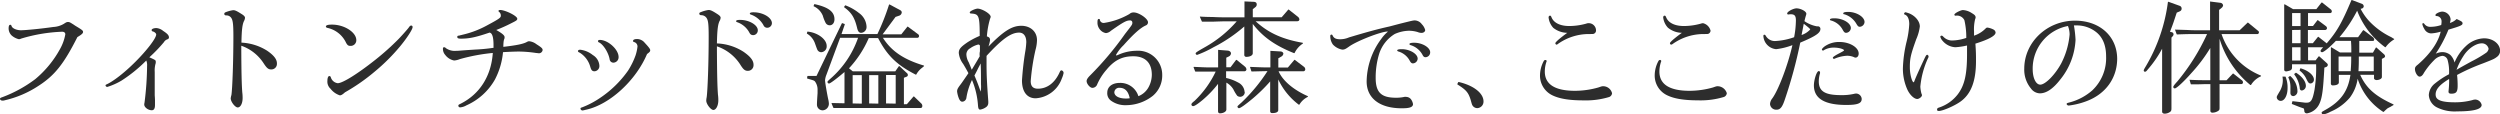 <svg xmlns="http://www.w3.org/2000/svg" viewBox="0 0 661.02 30.26">
  <defs>
    <style>
      .cls-1 {
        fill: #2d2d2d;
      }
    </style>
  </defs>
  <title>Asset 1</title>
  <g id="Layer_2" data-name="Layer 2">
    <g id="Layer_1-2" data-name="Layer 1">
      <g id="Layer_2-2" data-name="Layer 2">
        <g id="_レイヤー_" data-name=" レイヤー ">
          <g>
            <path class="cls-1" d="M19.88,6.79l-.41-.28c-.16-.1-.27-.18-.34-.21-.57-.37-.79-.48-1.11-.48s-.42,0-1.14.48a6,6,0,0,1-2.76.83C10.88,7.6,6.69,8,5.54,8s-2.28-.5-2.46-1.08c-.1-.23-.16-.37-.35-.37-.4,0-.45.56-.45,1a2.62,2.62,0,0,0,.79,1.82,4.45,4.45,0,0,0,1.94,1,1.79,1.79,0,0,0,.6-.17A42.64,42.64,0,0,1,16.42,8.39c.54,0,.85.25.85.69A12.33,12.33,0,0,1,15.85,13a27.59,27.59,0,0,1-6.51,7.91A34.45,34.45,0,0,1,.57,25.71c-.35.12-.57.21-.57.44s.32.45.58.45H.87a3.41,3.41,0,0,0,.46-.1,27.27,27.27,0,0,0,8.8-3.77c4.32-2.77,6.73-5.8,10.33-12.92,1.14-.68,1.5-1,1.5-1.36S21.78,7.93,19.88,6.79Z"/>
            <path class="cls-1" d="M43.13,8.16a3.22,3.22,0,0,0-1.77-.74c-.61,0-1.27.19-1.27.55a.37.37,0,0,0,.33.35c.47.12.88.53.88.79,0,1-2.47,4.21-5.51,7.24-2.83,2.84-5.92,5.24-7.7,6h0c-.1.06-.19.12-.19.24a.47.47,0,0,0,.48.39,17.43,17.43,0,0,0,3.72-1.65A38.17,38.17,0,0,0,38.68,16a3.24,3.24,0,0,1,.21,1.45,80.63,80.63,0,0,1-.68,9.69,2.73,2.73,0,0,0-.07.51c0,.7,1,1.5,2,1.5.56,0,.84-.46.84-1.37V26.53c0-.49-.07-1.32-.07-1.37V19a6.59,6.59,0,0,1,.27-2.34,0,0,0,0,0,0-.05v-.07a1.31,1.31,0,0,0,0-.28c0-.34-.15-.43-1.69-1.11a39.31,39.31,0,0,0,3.85-4,1.7,1.7,0,0,1,1-.78.51.51,0,0,0,.33-.5C44.65,9.27,44.15,8.84,43.13,8.16Z"/>
            <path class="cls-1" d="M70.62,13.4a14,14,0,0,0-6.78-2.13c.06-3.54.26-5,.77-5.89a2.28,2.28,0,0,0,.17-.67c0-.27-.2-.53-.68-.86-1.41-.9-1.9-1.16-2.44-1.16a8.57,8.57,0,0,0-2,.54c-.17.08-.36.18-.36.44s.22.38.45.41a1.51,1.51,0,0,1,1.46.76c.38.63.5,1.79.5,4.76,0,6.25-.25,13.65-.52,15.52A5.33,5.33,0,0,0,61,26c0,.9,1.16,2.41,1.86,2.41s1.29-1,1.29-2.51a10.53,10.53,0,0,0-.09-1.47c-.16-2.1-.23-5.11-.26-11.11V12.09a11.54,11.54,0,0,1,5.93,4.68c.84,1.28,1.23,1.59,2,1.59a1.46,1.46,0,0,0,1.49-1.43V16.8C73.25,15.71,72.42,14.63,70.62,13.4Z"/>
            <path class="cls-1" d="M108.69,6.77c-.23,0-.36.15-.65.56s-2.07,2.4-2.73,3.06a66.74,66.74,0,0,1-6.08,5.43C94.58,19.51,90.59,22,89.3,22a2.21,2.21,0,0,1-1.84-1.59.38.38,0,0,0-.38-.3c-.35,0-.51.62-.51,1.23a2.53,2.53,0,0,0,.84,2.14,5.07,5.07,0,0,0,2.44,1.73c.36,0,.72-.21,1.37-.8A51,51,0,0,0,99,19a50.89,50.89,0,0,0,7-7c1.49-1.82,3.09-4.19,3.09-4.81a.39.39,0,0,0-.31-.44Z"/>
            <path class="cls-1" d="M91.51,11.32c.34.62.6.81,1.08.81a1.49,1.49,0,0,0,1.62-1.37.76.76,0,0,0,0-.15c0-2.07-3.16-4.1-6.39-4.1-.49,0-1.65,0-1.65.51,0,.22.25.31.39.35A7.11,7.11,0,0,1,91.51,11.32Z"/>
            <path class="cls-1" d="M141.81,11.67a3.73,3.73,0,0,0-1.85-.76c-.26,0-.32,0-.87.3-1,.46-2.58.78-6,1.18a11.47,11.47,0,0,1,.06-1.28,3.08,3.08,0,0,1,.26-1V10a.67.67,0,0,0,0-.2c0-.46-.68-1-2.2-1.87a41,41,0,0,0,4-1.8c1.37-.68,1.56-.81,1.56-1.18,0-.77-3.24-2.31-4.52-2.31-.17,0-.45.07-.45.25a.43.43,0,0,0,.21.3,1.19,1.19,0,0,1,.41,1c0,.48-.47.82-3.36,2.37a25.24,25.24,0,0,1-6.8,2.63l-.26.07-.28.06-.34.1c-.13,0-.47,0-.47.31s.1.49,1,.49c2.19,0,3.94-.38,7.52-1.6.7.08,1.06,1.17,1.06,3.23v.81h-.14a47.51,47.51,0,0,1-4.77.45h0l-2.45.16c-2.15.17-2.15.17-2.5.17a4.08,4.08,0,0,1-2.75-.72.56.56,0,0,0-.48-.23.28.28,0,0,0-.28.3v0a2.38,2.38,0,0,0,.61,1.74A3.86,3.86,0,0,0,120.07,16a5,5,0,0,0,1.52-.37A49.53,49.53,0,0,1,130.3,14c-.42,6.11-3.44,10.88-8.52,13.43-.48.23-.59.29-.59.54a.46.46,0,0,0,.5.42h0a4,4,0,0,0,1.65-.54A16.15,16.15,0,0,0,130.88,21,19.53,19.53,0,0,0,133,13.79c1.09-.07,3.25-.16,4.23-.16a32,32,0,0,1,4.58.39c.24,0,.49.06.73.07a1,1,0,0,0,.94-.88C143.44,12.79,143.18,12.54,141.81,11.67Z"/>
            <path class="cls-1" d="M156.05,17.58c.26.9.47,1.27,1.16,1.27a1.39,1.39,0,0,0,1.27-1.53,3.52,3.52,0,0,0-1.75-2.77h0a6.46,6.46,0,0,0-3.29-1.4h-.07c-.38,0-.55.18-.55.36s.13.27.5.44A6.39,6.39,0,0,1,156.05,17.58Z"/>
            <path class="cls-1" d="M168.46,10.32c-.67,0-1.07.18-1.07.48s.18.29.38.35a1.22,1.22,0,0,1,.79,1.15,11.78,11.78,0,0,1-.51,2.34,19.81,19.81,0,0,1-2,4.05,28.23,28.23,0,0,1-7.43,7.23,23.27,23.27,0,0,1-4.85,2.52.29.29,0,0,0-.29.29.57.57,0,0,0,.52.48,1.26,1.26,0,0,0,.28-.05h.08s.26-.08.64-.16h0c6.21-1.37,13.12-7.69,16.08-14.71.65-.49.84-.66.84-1s-.33-.77-1.47-2A2.62,2.62,0,0,0,168.46,10.32Z"/>
            <path class="cls-1" d="M158.37,11.21c1.14.51,2.54,2.74,2.83,4.51a1,1,0,0,0,1,.85,1.43,1.43,0,0,0,1.36-1.5h0c0-2-2.79-4.52-5-4.52-.25,0-.45.14-.45.32A.39.39,0,0,0,158.37,11.21Z"/>
            <path class="cls-1" d="M226.68,7.61c.14.5.38,1.07,1,1.07a1.51,1.51,0,0,0,1.44-1.56s0-.07,0-.1a4.68,4.68,0,0,0-2-3.58,13.29,13.29,0,0,0-3.51-2,.15.15,0,0,0-.16,0l-.23.33a.14.14,0,0,0,0,.17C225.17,3.35,226,4.67,226.68,7.61Z"/>
            <path class="cls-1" d="M215.41,11.27c.69,1.91.69,1.91.86,2.12a1.12,1.12,0,0,0,.92.41,1.53,1.53,0,0,0,1.39-1.66v0c0-1.74-2.33-3.51-5-3.78a.11.11,0,0,0-.13.09l-.1.33a.12.12,0,0,0,.06.14A4.86,4.86,0,0,1,215.41,11.27Z"/>
            <path class="cls-1" d="M233.45,10h9.16A.47.47,0,0,0,243,9.5h0a.59.59,0,0,0-.22-.43l-2.7-2a.12.12,0,0,0-.17,0h0l-1.59,2h-4.94l3.41-4.6.92-.31a1,1,0,0,0,.72-.87.67.67,0,0,0-.35-.57l-2.84-1.53a.11.11,0,0,0-.11,0,.1.1,0,0,0-.07.07A62.37,62.37,0,0,1,232,9h-9.5l.86-2.51a.13.13,0,0,0-.07-.16l-.53-.19a.11.11,0,0,0-.15,0h0l-6.72,13.94h-2.3a.12.12,0,0,0-.12.1l-.07.46a.15.15,0,0,0,.09.14c1.76.51,1.76.51,2,.77a3.61,3.61,0,0,1,.68,2.3c0,.25,0,.51,0,.77-.11,1.63-.16,2.48-.16,3a1.5,1.5,0,0,0,1.43,1.55h.1a1.73,1.73,0,0,0,1.62-1.82,5.85,5.85,0,0,0-.17-1.1c-.35-1.64-.84-4.52-.84-5a4.81,4.81,0,0,1,.35-1.45L222.13,10h4.75a25.21,25.21,0,0,1-7.3,10.8c-.68.61-.79.71-.79.9a.48.48,0,0,0,.39.39c.38,0,2.35-1.55,4.11-3.05v8.27L220,27.24c-.05,0-.09,0-.11.05a.13.13,0,0,0,0,.12l.45,1.07a.17.17,0,0,0,.12.08h2.28l1.4,0h19.28c.27,0,.45-.22.45-.55a.94.94,0,0,0-.26-.64l-1.93-1.86a.14.14,0,0,0-.09,0,.12.12,0,0,0-.09.05l-1.72,2H239v-7l.57-.22c.28-.1.47-.22.47-.51a.67.67,0,0,0-.3-.55l-1.92-1.79a.09.09,0,0,0-.1,0,.11.11,0,0,0-.09.06l-.91,1.31H225.48l-1-.8a28,28,0,0,0,5.23-8h2.46c2.43,4.68,5,7.13,9.93,9.66a.15.15,0,0,0,.16,0,5.52,5.52,0,0,1,1.54-1.79l.48-.4a.12.12,0,0,0,.05-.12.12.12,0,0,0-.09-.09C239,15.74,235.72,13.57,233.45,10Zm-8,17.35V19.86h2.42V27.4Zm4.36,0V19.86h2.43V27.4Zm4.47,0V19.83h2.55V27.4Z"/>
            <path class="cls-1" d="M217.56,4.16a10.51,10.51,0,0,0,.76,1.92,1.24,1.24,0,0,0,1.05.61c.75,0,1.27-.65,1.27-1.59,0-2-1.61-3.2-5.22-4a.11.11,0,0,0-.14.07l-.13.33a.12.12,0,0,0,0,.16A4.71,4.71,0,0,1,217.56,4.16Z"/>
            <path class="cls-1" d="M280.65,18.6c-.21,0-.31.17-.47.5-1.26,2.81-3.3,4.35-5.75,4.35-1.28,0-1.9-.64-1.9-2a56.32,56.32,0,0,1,1.27-8.28,10.19,10.19,0,0,0,.39-2.57c0-2.22-1.71-3.78-4.16-3.78s-4.69,1.4-8.67,5.48a9.72,9.72,0,0,0,.42-1.67c0-.56-.23-.83-.84-1A21.87,21.87,0,0,1,261.77,5c.17-.44.17-.45.17-.57,0-.8-2.35-2.15-3.45-2.15-.56,0-2.08.65-2.08,1a.29.29,0,0,0,.27.29h0c2.06.12,2.33.42,2.36,5.29v.63a20.79,20.79,0,0,0-3.3,1.74C254,12.44,253.51,13,253.51,14a5.72,5.72,0,0,0,1.16,2.9c.6,1,.86,1.47,1.39,2.44l-.5.74c-.93,1.35-1.17,1.71-1.5,2.15-.77,1-1,1.39-1,1.94a7.32,7.32,0,0,0,.54,2c.25.5.51.72.86.72a1.18,1.18,0,0,0,1.07-1.08A16.73,16.73,0,0,1,257,21.14a20.94,20.94,0,0,1,1.58,6.62c.06.74.13,1.22.58,1.22a3.66,3.66,0,0,0,1.64-.71,1.32,1.32,0,0,0,.51-1,4.68,4.68,0,0,0,0-.53c-.36-4.88-.46-7-.46-9.77v-2.2c4.13-4.48,6.47-6.15,8.61-6.15,1.19,0,1.9.94,1.9,2.52a19.72,19.72,0,0,1-.3,2.65c-.4,2.47-.68,5-.84,7.48,0,3,1.35,4.72,3.61,4.72a7.86,7.86,0,0,0,6.92-5.22,6.82,6.82,0,0,0,.47-1.45A.69.69,0,0,0,280.65,18.6ZM259.3,24.21a2.72,2.72,0,0,1-.11-.25c-.43-1.29-.85-2.38-1.54-4,.48-.89.72-1.36,1-1.95l.65-1.23c.08,2,.08,3.06.08,5.49A7.89,7.89,0,0,1,259.3,24.21Zm-.25-9.33-.8,1.37-1.31,2.19c-.24-.59-.39-1-.49-1.22s-.21-.53-.32-.76a4.45,4.45,0,0,1-.61-2,1.84,1.84,0,0,1,1-1.69,6.21,6.21,0,0,1,2.15-1c.17,0,.26.06.43.27v1.52A3.51,3.51,0,0,0,259.05,14.88Z"/>
            <path class="cls-1" d="M300.58,13.42a12.1,12.1,0,0,0-4.74,1l-.23.1-.24.1-.1.05h-.1a.23.23,0,0,1-.08-.17,11,11,0,0,1,2-2.56c2.67-3,4.48-4.6,5.86-5.21a.88.88,0,0,0,.59-.83c0-1-2.45-2.61-3.74-2.61a1.57,1.57,0,0,0-1.18.42,19.18,19.18,0,0,1-6.68,2.35,1,1,0,0,1-1.11-.72h0c0-.22-.08-.33-.27-.33-.35,0-.38.41-.38.9a2.75,2.75,0,0,0,.61,1.84,2.56,2.56,0,0,0,1.63,1,2.22,2.22,0,0,0,1.31-.61c3.34-2.33,4.1-2.74,5.08-2.74a.55.55,0,0,1,.59.52V6c0,.47,0,.49-1.8,2.8l-.1.12a83.67,83.67,0,0,1-9.24,11c-.67.66-.95,1.12-.95,1.52,0,.74.9,1.79,1.52,1.79a1.38,1.38,0,0,0,1.29-.95,14.84,14.84,0,0,1,2.43-3.82c2.09-2.54,4.15-3.58,7.11-3.58,3.15,0,4.89,1.74,4.89,4.9a7,7,0,0,1-1,3.52A5.23,5.23,0,0,1,301,25.43l-.07-.21a5,5,0,0,0-4.84-3.3c-2,0-3.32,1-3.32,2.6a2.4,2.4,0,0,0,.92,2.05,6.36,6.36,0,0,0,4,1.24,11.51,11.51,0,0,0,7.12-2.47,7,7,0,0,0,2.49-5.48A6.36,6.36,0,0,0,301,13.41Zm-4.53,9.8c1.4,0,2.3.93,2.66,2.77h-.07a5.6,5.6,0,0,1-1,.06c-1.79,0-3-.67-3-1.67A1.26,1.26,0,0,1,296.05,23.22Z"/>
            <path class="cls-1" d="M329.08,24.3a3,3,0,0,0-1.72-2.49,11.56,11.56,0,0,0-3.17-1.19V18.85h4.86a.54.54,0,0,0,.52-.52,1.12,1.12,0,0,0-.44-.75L327,15.85a.09.09,0,0,0-.1,0h-.08l-1.46,1.94h-1.12V15.25l.69-.33a1,1,0,0,0,.55-.79c0-.4-.36-.71-.87-.75l-2.44-.19a.07.07,0,0,0-.09,0,.14.14,0,0,0,0,.09v4.54h-2.64c-.81,0-1.87-.06-3.73-.14a.1.1,0,0,0-.1.05.13.13,0,0,0,0,.12l.39,1a.16.16,0,0,0,.12.09h5.31a26,26,0,0,1-5.58,7.73c-.64.5-.83.72-.83.94a.45.45,0,0,0,.45.45h0c.38,0,1.25-.57,2.59-1.69a27.87,27.87,0,0,0,4-4.2v7.15c0,.27.05.64.51.64.92,0,1.69-.47,1.69-1V21.85a4.92,4.92,0,0,1,1.86,1.79,10.54,10.54,0,0,0,1,1.67,1.22,1.22,0,0,0,1.72-.16,1.18,1.18,0,0,0,.28-.84Z"/>
            <path class="cls-1" d="M316.54,14.51a28.34,28.34,0,0,0,4.29-2A39.49,39.49,0,0,0,329,7v7.43a.52.52,0,0,0,.44.6h.14c.95,0,1.66-.4,1.66-.94V6.32c2.63,3.42,5.91,5.74,10.91,7.73a.14.14,0,0,0,.16-.06,6.12,6.12,0,0,1,2.18-2.47.15.15,0,0,0,0-.13.11.11,0,0,0-.1-.09c-5.39-.94-9.1-2.65-12.39-5.68h10.93c.53,0,.64-.29.64-.52a1.06,1.06,0,0,0-.47-.72l-2.31-1.82a.13.13,0,0,0-.18,0l-1.72,2h-7.64V2.42l.74-.58a.85.85,0,0,0,.3-.68c0-.63-.6-.67-.8-.68l-2.35-.1h0a.14.14,0,0,0-.09,0,.14.14,0,0,0,0,.09V4.58H323.8c-.55,0-1.63,0-3.23-.09-.46,0-1.63,0-3.18-.1a.11.11,0,0,0-.11,0,.13.13,0,0,0,0,.12l.49,1.14s.07.09.12.08h2.84c1.8-.07,2.92-.09,3.09-.09H327a31.32,31.32,0,0,1-8.35,6.8c-2.31,1.31-2.51,1.47-2.51,1.71A.4.4,0,0,0,316.54,14.51Z"/>
            <path class="cls-1" d="M338.07,18.85h6.5a.52.52,0,0,0,.55-.49V18.3a.89.89,0,0,0-.41-.69l-2.32-1.76a.12.12,0,0,0-.17,0l-1.69,2H338V15.41l.85-.49a1,1,0,0,0,.48-.73c0-.27-.31-.54-.67-.58L336,13.45h-.1a.14.14,0,0,0,0,.09v4.28H335c-.93,0-1.1,0-4.36-.13a.09.09,0,0,0-.1,0,.13.13,0,0,0,0,.12l.32,1a.16.16,0,0,0,.12.09h0l4.16-.1a44.55,44.55,0,0,1-6.82,8.25c-1.12,1-1.12,1-1.12,1.14a.45.45,0,0,0,.38.42c.36,0,1.53-.81,3.47-2.41a42.26,42.26,0,0,0,4.79-4.67v7.79c0,.39.17.58.54.58,1.06,0,1.6-.28,1.6-.81V21a17.9,17.9,0,0,0,5.43,6.68.17.17,0,0,0,.1,0,.14.14,0,0,0,.08-.05,5.26,5.26,0,0,1,2.18-2,.14.14,0,0,0,.06-.11.12.12,0,0,0-.07-.11C342,23.75,339.17,21.36,338.07,18.85Z"/>
            <path class="cls-1" d="M371.77,25.62a1.09,1.09,0,0,0-.44,0,10,10,0,0,1-2.25.22c-3.89,0-5.34-1.43-5.34-5.25a21.47,21.47,0,0,1,.91-6.32A9.59,9.59,0,0,1,368.76,9a9.59,9.59,0,0,1,3.8-.87,8.32,8.32,0,0,1,2.27.34,2.91,2.91,0,0,0,1,.23c.56,0,1-.32,1-.76a3.51,3.51,0,0,0-.89-1.54,2.4,2.4,0,0,0-1.8-1c-.49,0-.49,0-3.95.86h0L367.38,7c-3.36.75-5.91,1.46-10.7,2.89a5.83,5.83,0,0,1-2.33.49c-1.1,0-1.67-.28-2-1-.06-.13-.12-.23-.3-.23a.3.3,0,0,0-.31.3v0a3.79,3.79,0,0,0,.69,2.32,4.48,4.48,0,0,0,2.47,1.35c.57,0,.87-.14,1.78-.79,2.07-1.5,8.49-4,10.26-4h0a.22.22,0,0,1-.11.16,9.74,9.74,0,0,0-1.63,1.82,19.21,19.21,0,0,0-3.85,11.21c0,4.45,3.46,7.11,9.26,7.11,1.82,0,3-.19,3-1.11a2.9,2.9,0,0,0-.6-1.35A1.68,1.68,0,0,0,371.77,25.62Z"/>
            <path class="cls-1" d="M370.63,13c-1.2,0-1.2.26-1.2.35s.19.25.34.27a5,5,0,0,1,3,2.48c.23.41.45.66.83.66a1.31,1.31,0,0,0,1.24-1.23C374.87,14.26,372.77,13,370.63,13Z"/>
            <path class="cls-1" d="M373.92,11.3c-1.26,0-1.26.29-1.26.38s.19.23.3.25a5.3,5.3,0,0,1,3.19,2.62c.2.41.43.58.77.58a1.28,1.28,0,0,0,1.23-1.3C378.15,12.55,376.06,11.3,373.92,11.3Z"/>
            <path class="cls-1" d="M385.7,21.68a.12.12,0,0,0-.14.07l-.22.44a.12.12,0,0,0,.05.16c2.28,1.44,2.83,2.08,3.45,4,.38,1.39.39,1.41.66,1.75a1.51,1.51,0,0,0,1.11.49,1.72,1.72,0,0,0,1.64-1.78v0C392.25,24.64,389.62,22.58,385.7,21.68Z"/>
            <path class="cls-1" d="M423.93,22.8c-.35,0-.37,0-1.32.33a22.85,22.85,0,0,1-6.15.88c-5.32,0-8-1.71-8-5.09a8,8,0,0,1,.44-2.61.33.33,0,0,0,.05-.16c0-.17-.15-.29-.36-.29a.49.49,0,0,0-.4.26,8.17,8.17,0,0,0-1,3.68,5.77,5.77,0,0,0,3.19,5.36c1.89.94,4.51,1.38,8.24,1.38a21.22,21.22,0,0,0,6.86-.89,1.17,1.17,0,0,0,.76-1A2.42,2.42,0,0,0,423.93,22.8Z"/>
            <path class="cls-1" d="M414.4,8.68h0c-1,.72-3.15,2.35-3.15,2.74a.38.38,0,0,0,.32.39.43.43,0,0,0,.22-.09h0A14.13,14.13,0,0,1,420.11,9c1.2,0,1.25,0,1.5-.18a.88.88,0,0,0,.39-.69,1.93,1.93,0,0,0-1.84-2,1.78,1.78,0,0,0-.79.13l-.27.07a16.75,16.75,0,0,1-4.17.55c-2.42,0-4.14-.85-4.71-2.34-.12-.27-.19-.4-.37-.4s-.39.13-.39.49a4.77,4.77,0,0,0,1.24,2.73A6.06,6.06,0,0,0,414.4,8.68Z"/>
            <path class="cls-1" d="M444.7,8.68h0c-1,.72-3.15,2.35-3.15,2.74a.38.38,0,0,0,.32.39.43.43,0,0,0,.22-.09h.05A14.12,14.12,0,0,1,450.41,9c1.2,0,1.24,0,1.5-.18a1,1,0,0,0,.38-.69,2.71,2.71,0,0,0-2-2,2.63,2.63,0,0,0-.62.13l-.26.07a16.75,16.75,0,0,1-4.17.55c-2.43,0-4.14-.85-4.71-2.34-.13-.27-.19-.4-.38-.4s-.39.13-.39.49A4.8,4.8,0,0,0,441,7.31,6,6,0,0,0,444.7,8.68Z"/>
            <path class="cls-1" d="M454.22,22.8c-.35,0-.37,0-1.31.33a22.85,22.85,0,0,1-6.15.88c-5.33,0-8-1.71-8-5.09a8.26,8.26,0,0,1,.44-2.61.33.33,0,0,0,.05-.16.33.33,0,0,0-.33-.3h0a.49.49,0,0,0-.4.26,8,8,0,0,0-1,3.68,5.75,5.75,0,0,0,3.2,5.36c1.88.94,4.5,1.38,8.24,1.38a21.16,21.16,0,0,0,6.85-.89,1.18,1.18,0,0,0,.77-1A2.58,2.58,0,0,0,454.22,22.8Z"/>
            <path class="cls-1" d="M481.33,7.67a.66.66,0,0,0-.62-.71h-.32a8.34,8.34,0,0,1-3.28-1.37c.2-.85.32-1.27.43-1.6a1.45,1.45,0,0,0,.07-.35c0-.68-1.55-1.43-2.6-1.43-.81,0-2.47.84-2.47,1.36a.27.27,0,0,0,.25.26h.13a2.33,2.33,0,0,1,.53-.06c1.06,0,1.4.4,1.4,1.63a24.61,24.61,0,0,1-.47,4.44,17.46,17.46,0,0,1-4.84,1,2.76,2.76,0,0,1-2.63-1.33c-.11-.22-.24-.33-.41-.33s-.25.17-.25.32A3.7,3.7,0,0,0,469.63,13a17.26,17.26,0,0,0,4.3-1.07C472.8,17,470.29,23.7,468.62,26a2.66,2.66,0,0,0-.61,1.5A1.62,1.62,0,0,0,469.73,29c1,0,1.54-.69,2.21-2.73a121.23,121.23,0,0,0,4.06-15C480,9.6,481.33,8.72,481.33,7.67Zm-2.7.13a5.52,5.52,0,0,1-2.28,1.46c.44-2.23.48-2.45.51-2.66a2.81,2.81,0,0,1,.08-.31c1.17.9,1.69,1.34,1.69,1.51Z"/>
            <path class="cls-1" d="M490.79,24.73a2.76,2.76,0,0,0-.63.1,14.2,14.2,0,0,1-3.38.32c-4.23,0-5.88-1-5.88-3.66a7.5,7.5,0,0,1,.33-2.11,1.22,1.22,0,0,0,0-.27.34.34,0,0,0-.32-.32c-.61,0-1.3,2.47-1.3,3.78,0,3.48,2.81,5.18,8.57,5.18,3,0,4.07-.42,4.07-1.6A1.52,1.52,0,0,0,490.79,24.73Z"/>
            <path class="cls-1" d="M488.67,3.15c-.86,0-1.3.13-1.3.38s.2.24.31.25a5.53,5.53,0,0,1,3.19,2.56c.32.53.48.74.89.74A1.34,1.34,0,0,0,493,5.82C493,4.47,490.87,3.15,488.67,3.15Z"/>
            <path class="cls-1" d="M482,13.37c.11,0,.14,0,.27-.12a5.09,5.09,0,0,1,2.67-.66c1.43,0,2.64.44,2.64.72,0,.11-.46.36-1.17.74-1.79.92-1.79,1.14-1.79,1.22a.31.31,0,0,0,.33.29.44.44,0,0,0,.15-.05,9.65,9.65,0,0,1,3.26-.77,4.75,4.75,0,0,1,1.86.37.67.67,0,0,0,.39.12c.49,0,.84-.44.84-1.07,0-1.63-2.37-3.06-5.08-3.06a6.65,6.65,0,0,0-3.82,1.1c-.33.22-.83.69-.83.88A.32.32,0,0,0,482,13.37Z"/>
            <path class="cls-1" d="M484.1,5.41A5,5,0,0,1,487.29,8c.32.52.48.68.86.68a1.33,1.33,0,0,0,1.23-1.27c0-1.32-2.12-2.57-4.36-2.57-.78,0-1.17.12-1.17.35A.27.27,0,0,0,484.1,5.41Z"/>
            <path class="cls-1" d="M509.63,14.49c-.31,0-.39.18-.86,1.15-1.56,3.34-2.23,4.85-2.58,5.78-.09.27-.19.34-.21.34-.36,0-1-1.89-1-4,0-2.31.22-3.28,1.69-7.39A12,12,0,0,0,507.62,7c0-1.49-1.43-3.07-3.25-3.61l-.31-.09a.34.34,0,0,0-.22-.05.4.4,0,0,0-.38.39.23.23,0,0,0,.14.2h0c.8.27,1.22,1.16,1.22,2.55a24.05,24.05,0,0,1-.68,4.54,33.85,33.85,0,0,0-1,7.23,13.49,13.49,0,0,0,1.21,5.59c.66,1.38,1.77,2.42,2.59,2.42.46,0,1.24-.55,1.24-1a1,1,0,0,0-.14-.44,9.35,9.35,0,0,1-.29-1.81,23.05,23.05,0,0,1,2-7.47,1,1,0,0,0,.18-.52A.53.53,0,0,0,509.63,14.49Z"/>
            <path class="cls-1" d="M527.13,7.83a5.22,5.22,0,0,0-1.63-.54c-.21,0-.34.09-.55.3a7.58,7.58,0,0,1-3,1.84V8.33A11.15,11.15,0,0,1,522.26,5a.76.76,0,0,0,.11-.38c0-.48-.31-.74-1-1.15A4.7,4.7,0,0,0,519,2.66c-.53,0-2.25.82-2.25,1.23,0,.2.24.33.51.23h.27a2.18,2.18,0,0,1,1.87,1.22,19.85,19.85,0,0,1,.5,4.68,12.07,12.07,0,0,1-3.52.68,3.17,3.17,0,0,1-2.55-1c-.18-.17-.27-.27-.45-.27a.33.33,0,0,0-.35.29,2.76,2.76,0,0,0,.62,1.09A4.74,4.74,0,0,0,517,12.49a18.12,18.12,0,0,0,3.1-.46v2.29c0,5.38-.66,8.26-2.45,10.62a10.31,10.31,0,0,1-5,3.51c-.28.09-.47.22-.47.51s.13.38.48.38c1,0,4.1-1.33,5.68-2.46,2.82-2,4.13-5.4,4.13-10.73,0-1.43,0-2.48-.16-4.61,3.59-1.13,5.34-2.1,5.34-2.95A1,1,0,0,0,527.13,7.83Z"/>
            <path class="cls-1" d="M548.65,5.46c-7.4,0-13.42,5.7-13.42,12.71A7.78,7.78,0,0,0,537,23.4a3,3,0,0,0,2.35,1.28c1.73,0,3.52-1.21,5.44-3.7a18,18,0,0,0,4-10.44,30.58,30.58,0,0,0-.43-3.82h.76a8.22,8.22,0,0,1,5,1.67c1.83,1.38,2.75,3.57,2.75,6.52a11.71,11.71,0,0,1-3.67,9,14.79,14.79,0,0,1-6.11,3.2c-.48.13-.65.18-.65.38s.27.42.55.42a20.06,20.06,0,0,0,4.51-1.09c5.2-1.87,8.3-6.12,8.3-11.36C559.73,9.56,555.17,5.46,548.65,5.46Zm-9.19,16.92c-1.16,0-2-1.77-2-4.11a11.45,11.45,0,0,1,9.35-11.4v.07a6.09,6.09,0,0,1,.41,2.2A20.46,20.46,0,0,1,545,16.77C543.38,19.76,540.81,22.38,539.46,22.38Z"/>
            <path class="cls-1" d="M587.39,9h9.54c.17,0,.35-.23.35-.45a.46.46,0,0,0-.21-.39L594.43,6a.12.12,0,0,0-.16,0l-2.09,2h-5.43V2.62l.67-.55a1,1,0,0,0,.38-.65.79.79,0,0,0-.73-.68L584.46.41h-.1a.17.17,0,0,0,0,.1V8H580.9c-.55,0-1.46,0-2.51-.07l-3.16-.1a.09.09,0,0,0-.1,0,.13.13,0,0,0,0,.12l.39,1.08a.2.2,0,0,0,.12.08C578.37,9,579.4,9,580.92,9h2.65a56,56,0,0,1-7.86,12.53c-.92,1-1.08,1.3-1.08,1.49a.4.4,0,0,0,.42.35c.49,0,2.69-2.13,4.37-4.05a41.38,41.38,0,0,0,5-6.64V21.2h-1c-1.58,0-2.31,0-4.36-.1a.1.1,0,0,0-.1,0,.11.11,0,0,0,0,.11l.29,1a.14.14,0,0,0,.12.09h1.14c1.41,0,2.12-.06,2.93-.06h1v7c0,.37.19.55.58.55a2.9,2.9,0,0,0,1.51-.48c.3-.23.34-.33.34-.88v-6.2h5.74a.43.43,0,0,0,.45-.41v0a.69.69,0,0,0-.24-.56l-2.28-1.79a.14.14,0,0,0-.17,0l-1.66,1.76h-1.84v-11A25.14,25.14,0,0,0,595,22.47a.14.14,0,0,0,.09,0l.09,0a5.81,5.81,0,0,1,2.6-2.28.16.16,0,0,0,.06-.12.11.11,0,0,0-.08-.11A18.17,18.17,0,0,1,587.39,9Z"/>
            <path class="cls-1" d="M574.17,8.5l-.41-.1c.89-2.25,1-2.7,1.79-5.06l.66-.28c.45-.18.63-.42.63-.8a.75.75,0,0,0-.46-.7h0l-3-1.08a.21.21,0,0,0-.11,0,.17.17,0,0,0-.06.1,44.52,44.52,0,0,1-5.81,16.9c-.44.72-.58,1-.58,1.17a.34.34,0,0,0,.32.32c.24,0,.41-.16.75-.6a29.16,29.16,0,0,0,3.79-5.49V29.51c0,.34.27.55.71.55a2.59,2.59,0,0,0,1.42-.49c.27-.23.34-.41.34-.91V9.94l.32-.35a.78.78,0,0,0,.23-.51A.59.59,0,0,0,574.17,8.5Z"/>
            <path class="cls-1" d="M607.46,24a5.34,5.34,0,0,0-1.87-3.87.12.12,0,0,0-.16,0l-.32.23a.11.11,0,0,0-.05.14,5.69,5.69,0,0,1,.55,2.57v1.1a1,1,0,0,0,0,.35.9.9,0,0,0,.2.66.81.81,0,0,0,.61.23A1.28,1.28,0,0,0,607.46,24Z"/>
            <path class="cls-1" d="M607,19.27l-.36.26a.14.14,0,0,0,0,.09.09.09,0,0,0,0,.1,7.25,7.25,0,0,1,1.43,3.51c0,.3.11.7.55.7a1.22,1.22,0,0,0,1.07-1.23c0-1.17-1-2.45-2.53-3.43A.12.12,0,0,0,607,19.27Z"/>
            <path class="cls-1" d="M609.66,20.54c.63,1.29.77,1.53,1.32,1.53a1,1,0,0,0,.84-1c0-1.16-1.43-2.39-3.48-3a.12.12,0,0,0-.15.08h0l-.13.39a.12.12,0,0,0,0,.14A5.72,5.72,0,0,1,609.66,20.54Z"/>
            <path class="cls-1" d="M632.76,10.15a3.74,3.74,0,0,0-.79-.47,19.73,19.73,0,0,1-5.58-4.14,14.42,14.42,0,0,1-2.22-3.2l.29-.08a.64.64,0,0,0,.53-.58.75.75,0,0,0-.47-.67l-2.64-1a.14.14,0,0,0-.16.07c-2.52,6-3.87,8.33-6.52,11.38l-2.15-1.69a.13.13,0,0,0-.18,0l-1.33,1.65h-1.31V7.93h4.53a.52.52,0,0,0,.52-.48.77.77,0,0,0-.28-.53l-2.09-1.56a.12.12,0,0,0-.17,0h0l-1.17,1.52h-1.31V3.46h5.84a.44.44,0,0,0,.45-.43V3a.71.71,0,0,0-.31-.55L614,.67a.14.14,0,0,0-.09,0,.1.1,0,0,0-.08,0l-1.37,1.74H606.3l-2.15-1.25a.11.11,0,0,0-.13,0,.11.11,0,0,0-.06.11V18.43c0,.27.22.45.55.45a5.61,5.61,0,0,0,1-.24.78.78,0,0,0,.52-.76V17h6.37v.07a36.3,36.3,0,0,1-.42,6.66c-.55,2.93-1,3.42-2.16,3.42a4,4,0,0,1-.77-.06l-2.8-.33a.13.13,0,0,0-.14.09l-.13.52a.14.14,0,0,0,.08.15l2,.79c.32.11,1,.33,1.09.39a3.15,3.15,0,0,1,.13.61.63.63,0,0,0,.6.66H610a4.39,4.39,0,0,0,3.27-2.54c.76-1.64,1-3.79,1.31-9.55l.49-.17a.7.7,0,0,0,.43-.54.75.75,0,0,0-.27-.48l-2-1.8h-.1a.11.11,0,0,0-.09.06l-.77,1h-2V12.49h4c-.62.65-.71.89-.71,1a.46.46,0,0,0,.39.32c.52,0,2.3-1.55,3.67-3h4c.09,1.32.09,1.59.09,3.07h-3l-2.22-1.35a.13.13,0,0,0-.12,0,.12.12,0,0,0-.07.11v9.42a.48.48,0,0,0,.41.52h.11c1,0,1.59-.32,1.59-.78v-2h3.06c-.63,4.34-2.57,7-6.67,9.28-.92.52-.94.53-.94.76a.47.47,0,0,0,.45.42,6.51,6.51,0,0,0,1.91-.73,13.55,13.55,0,0,0,5.1-3.72,10.93,10.93,0,0,0,2.06-5,16.47,16.47,0,0,0,6.74,8.76.14.14,0,0,0,.15,0l.17-.16.2-.2.27-.24.29-.26a5.86,5.86,0,0,1,.78-.42l.35-.21.49-.28a.14.14,0,0,0,.06-.11.12.12,0,0,0-.07-.11c-4.8-2.18-7.2-4.31-8.76-7.81h3.66v.95c0,.26.39.45.65.45.77,0,1.43-.37,1.43-.81V15.57l.55-.29a.51.51,0,0,0,.29-.4.8.8,0,0,0-.27-.52l-2-1.79a.09.09,0,0,0-.1,0,.1.1,0,0,0-.09.06l-.75,1.3h-3.61v-3.1h3.62a.34.34,0,0,0,.32-.35.91.91,0,0,0-.31-.62L625,8a.09.09,0,0,0-.1,0h-.08L623.5,9.83h-4.92a36.34,36.34,0,0,0,4.67-7,21.32,21.32,0,0,0,7.37,9.63.14.14,0,0,0,.17,0h0a7.34,7.34,0,0,1,2.19-2,.14.14,0,0,0,.06-.11.11.11,0,0,0-.06-.11Zm-9.16,8.68c.09-1.77.09-2.12.09-3.89h3.95v3.89Zm-1.92-3.89a38.24,38.24,0,0,1-.15,3.89h-3.19V14.94Zm-13.4-2.45V16h-2.23V12.49ZM606.05,6.9V3.46h2.23V6.9Zm2.23,1v3.53h-2.23V7.93Z"/>
            <path class="cls-1" d="M604.21,20.26h-.59a.09.09,0,0,0-.1,0,.17.17,0,0,0,0,.1,5.54,5.54,0,0,1,.07,1,5.82,5.82,0,0,1-.67,2.54c-.93,1.57-.93,1.57-.93,1.86a1.05,1.05,0,0,0,1.07.91c1,0,1.79-1.46,1.79-3.39a7.38,7.38,0,0,0-.5-2.91A.12.12,0,0,0,604.21,20.26Z"/>
            <path class="cls-1" d="M656.81,10.13A7.31,7.31,0,0,0,652,12.19a12.22,12.22,0,0,0-3,4.34,4.18,4.18,0,0,0-1.11-2,3.32,3.32,0,0,0-2.11-.75,4.29,4.29,0,0,0-1.76.42,34.88,34.88,0,0,0,3.37-6.36c3.14-.92,3.73-1.19,3.73-1.65s-.36-.58-1.46-1.12a.11.11,0,0,0-.15,0,4.22,4.22,0,0,1-1.74,1,4.31,4.31,0,0,0,.19-1,2.29,2.29,0,0,0-2.21-2c-.59,0-1.8.5-1.8.92a.24.24,0,0,0,.23.25h0a1.37,1.37,0,0,1,1.39,1.35,1.79,1.79,0,0,1,0,.23,5.31,5.31,0,0,1-.09.79,8.66,8.66,0,0,1-2.76.48A1.89,1.89,0,0,1,641,6.3a.37.37,0,0,0-.26-.18.26.26,0,0,0-.26.25A4.13,4.13,0,0,0,641,7.63a2.09,2.09,0,0,0,1.76,1.2,9.86,9.86,0,0,0,2.58-.47c-.65,2.83-2.72,5.83-6,8.69-.63.48-.81.74-.81,1.21,0,.82.64,2,1.23,2,.41,0,.79-.31,1.15-1a19,19,0,0,1,2.7-3.36,3.57,3.57,0,0,1,2.16-1.13,1.51,1.51,0,0,1,1.37,1,11.42,11.42,0,0,1,.4,3.86,21.79,21.79,0,0,0-3.68,2.41,4.12,4.12,0,0,0-1.66,3.07,3.9,3.9,0,0,0,2.25,3.34,10.52,10.52,0,0,0,5.21,1c4.38,0,6.51-.56,6.51-1.71a1.8,1.8,0,0,0-1.64-1.42,2.57,2.57,0,0,0-.86.16,18,18,0,0,1-4.61.57c-4.45,0-5.06-1-5.06-2.09,0-1.34,1.07-2.57,3.57-4.08a23.88,23.88,0,0,1-.15,3.16.71.71,0,0,0,0,.29c0,.1.05.44.7.44,1.34,0,1.7-.46,1.7-2.12,0-.48,0-1.41-.15-2.83a53.25,53.25,0,0,1,6.68-3l.42-.16c2.55-1,2.76-1.1,3.4-1.59a2,2,0,0,0,.88-1.78C660.92,11.52,659.11,10.13,656.81,10.13Zm-7.28,8.33a16.78,16.78,0,0,1,1.76-3.55c1.2-2,3.31-3.45,4.92-3.45a1.79,1.79,0,0,1,1.8,1.45,1.67,1.67,0,0,1-.59,1,32.05,32.05,0,0,1-4,2.36c-2.42,1.34-2.83,1.55-3.89,2.19Z"/>
            <path class="cls-1" d="M199.26,3.25c-.24,0-1,0-1,.33a.3.3,0,0,0,.24.26,6.13,6.13,0,0,1,3.36,2.81,1.07,1.07,0,0,0,1.07.69A1.24,1.24,0,0,0,204.1,6.1C204.06,4.63,201.73,3.25,199.26,3.25Z"/>
            <path class="cls-1" d="M196.56,13.67a14,14,0,0,0-7-2.19c.07-3.68.27-5.22.8-6.11a2.08,2.08,0,0,0,.18-.68c0-.27-.21-.53-.69-.86-1.52-1-2-1.19-2.5-1.19a8.35,8.35,0,0,0-2.08.58c-.19.06-.37.14-.37.39s.2.37.43.41a1.69,1.69,0,0,1,1.53.79c.41.66.52,1.72.52,4.92,0,7-.28,14.23-.53,16a4.42,4.42,0,0,0-.11.89c0,.89,1.2,2.45,1.88,2.45s1.31-1.07,1.31-2.55a10,10,0,0,0-.1-1.52c-.16-2.16-.23-5.26-.27-11.45v-1.3a11.85,11.85,0,0,1,6.17,4.82c.8,1.3,1.23,1.66,2,1.66a1.48,1.48,0,0,0,1.51-1.45v-.13C199.26,16,198.4,14.94,196.56,13.67Z"/>
            <path class="cls-1" d="M195.7,5.26c-.32,0-1.07,0-1.07.34,0,.13.1.18.26.26a5.78,5.78,0,0,1,3.2,2.67c.29.57.56.76,1.1.76A1.25,1.25,0,0,0,200.37,8C200.37,6.62,198.1,5.26,195.7,5.26Z"/>
          </g>
        </g>
      </g>
    </g>
  </g>
</svg>
